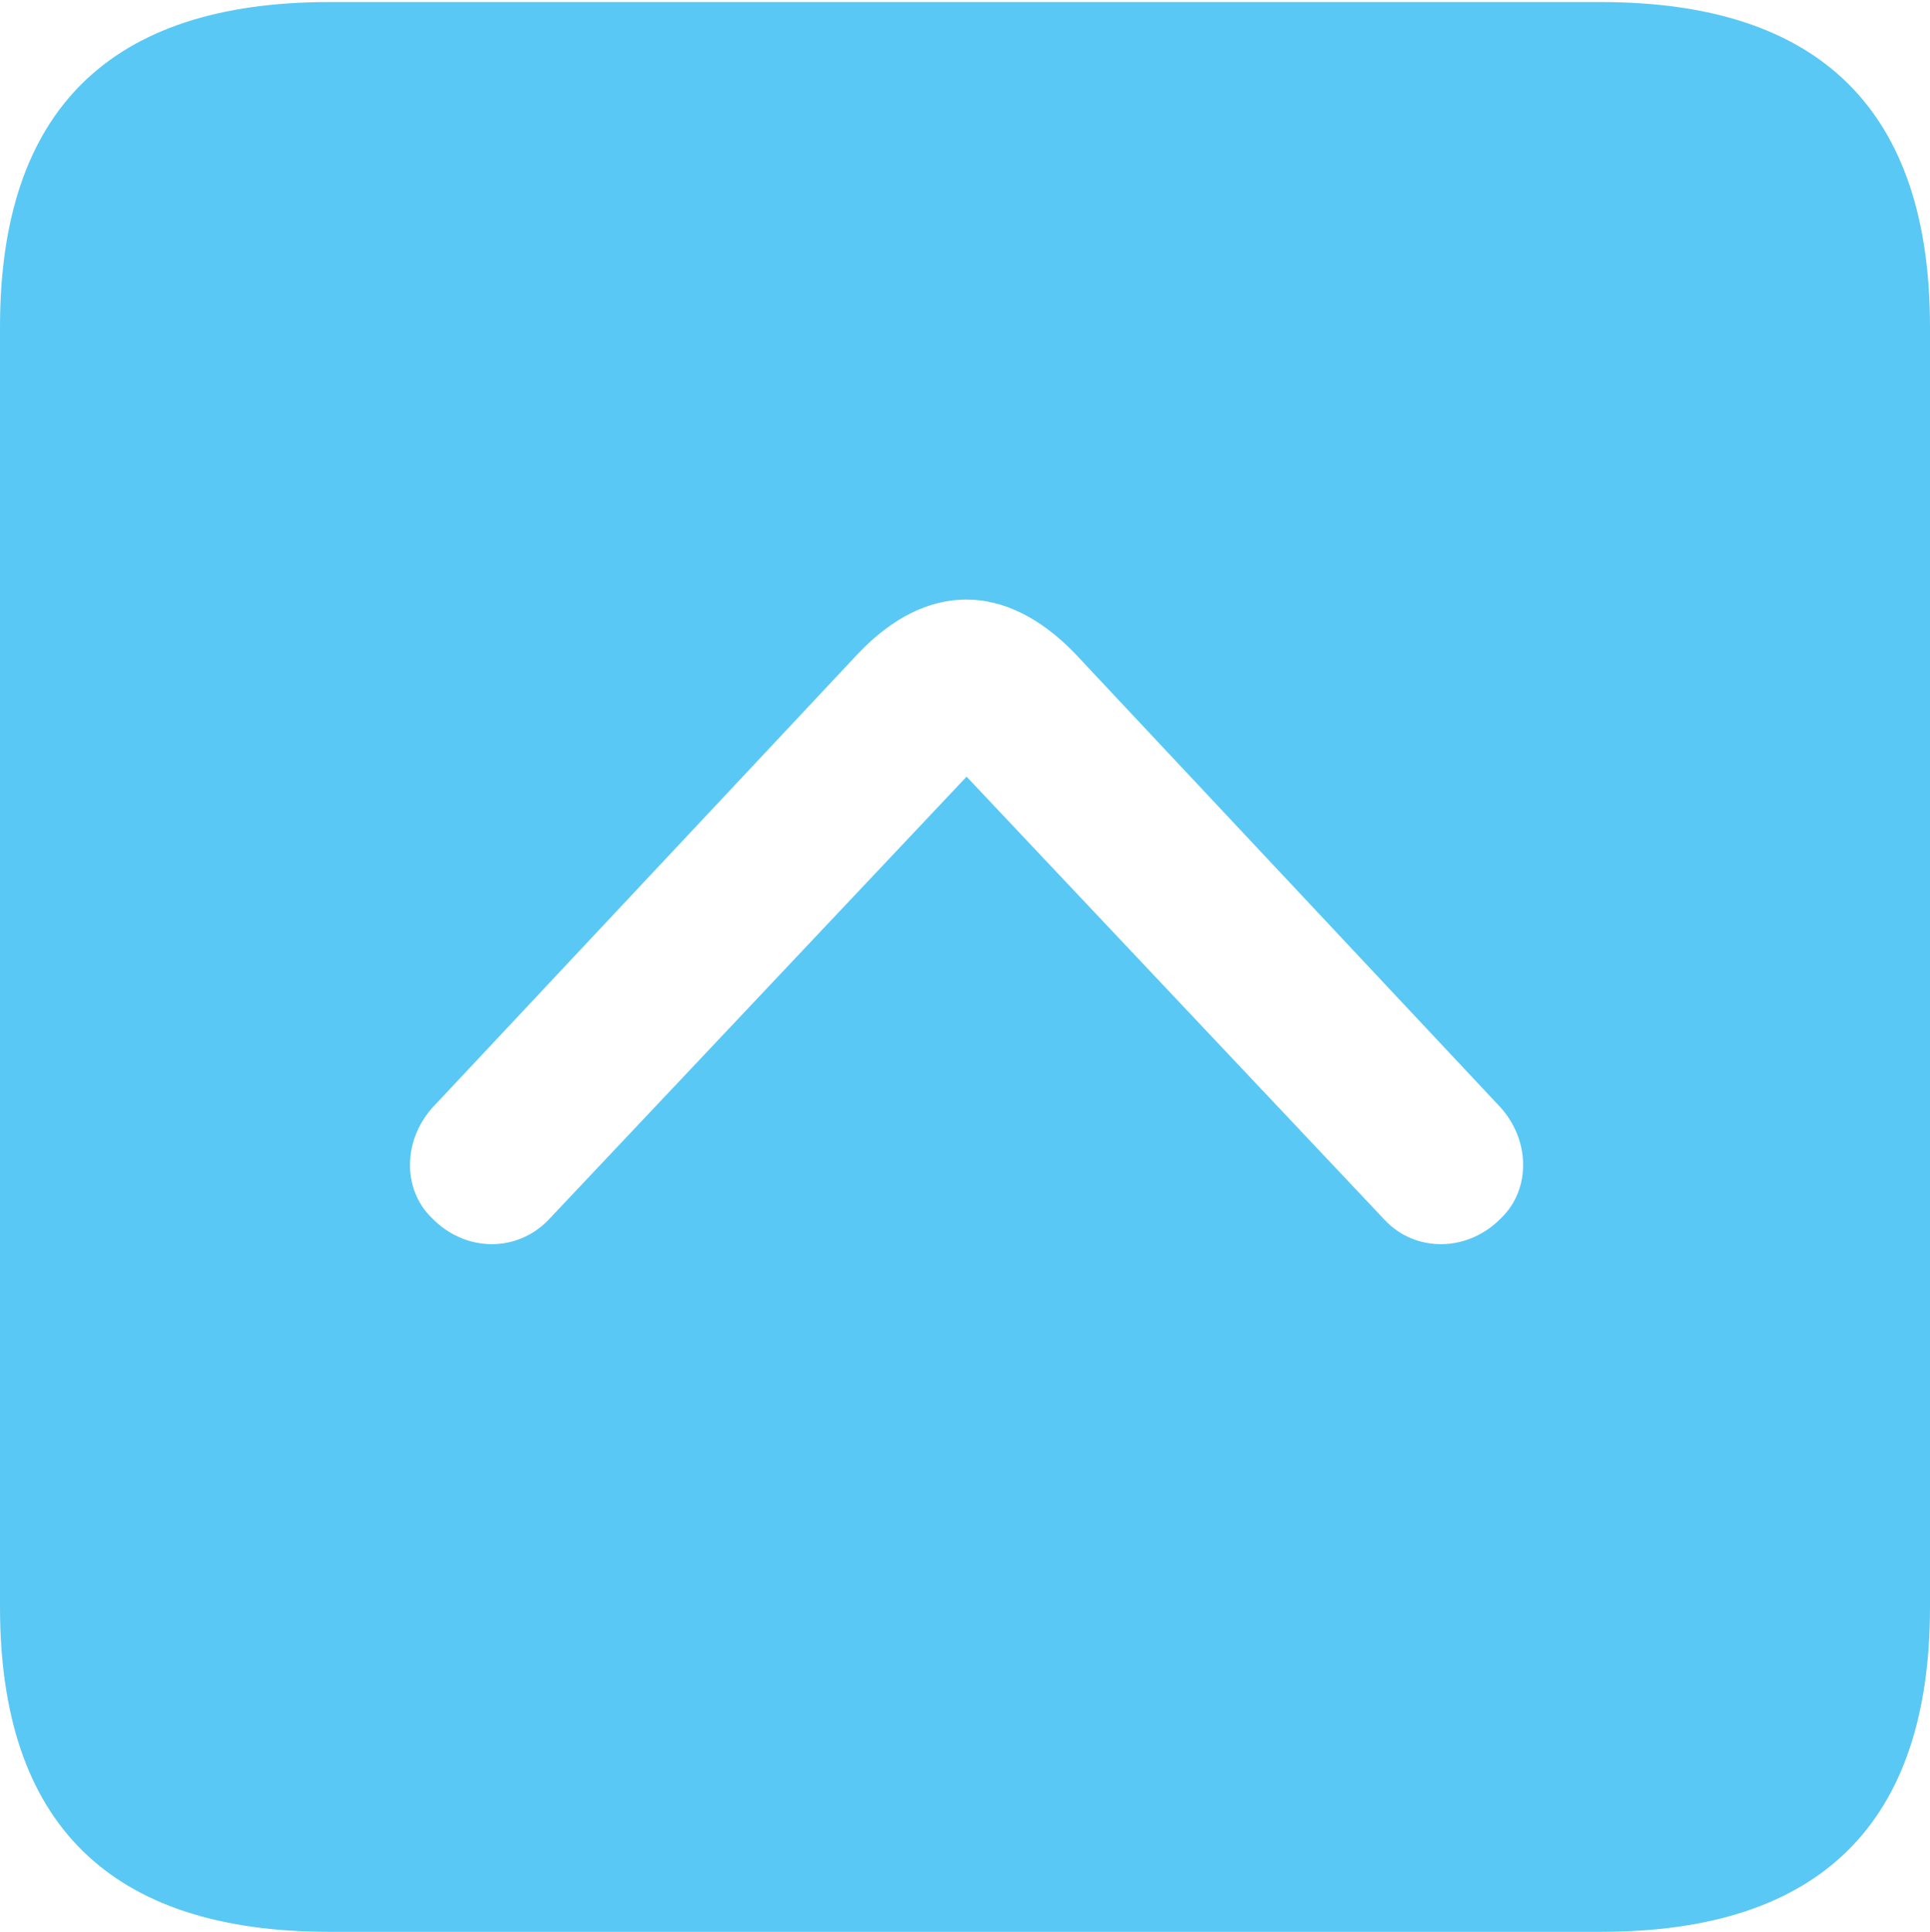 <?xml version="1.0" encoding="UTF-8"?>
<!--Generator: Apple Native CoreSVG 175.5-->
<!DOCTYPE svg
PUBLIC "-//W3C//DTD SVG 1.1//EN"
       "http://www.w3.org/Graphics/SVG/1.1/DTD/svg11.dtd">
<svg version="1.1" xmlns="http://www.w3.org/2000/svg" xmlns:xlink="http://www.w3.org/1999/xlink" width="22.473" height="22.498">
 <g>
  <rect height="22.498" opacity="0" width="22.473" x="0" y="0"/>
  <path d="M3.833 22.498L18.64 22.498C21.204 22.498 22.473 21.228 22.473 18.713L22.473 3.809C22.473 1.294 21.204 0.024 18.64 0.024L3.833 0.024C1.282 0.024 0 1.282 0 3.809L0 18.713C0 21.24 1.282 22.498 3.833 22.498ZM5.029 14.185C4.675 13.843 4.688 13.245 5.078 12.854L9.998 7.605C10.791 6.775 11.707 6.775 12.512 7.605L17.432 12.854C17.822 13.245 17.834 13.843 17.48 14.185C17.09 14.587 16.48 14.587 16.125 14.209L11.255 9.045L6.384 14.209C6.018 14.587 5.42 14.587 5.029 14.185Z" fill="#5ac8f5"/>
 </g>
</svg>
